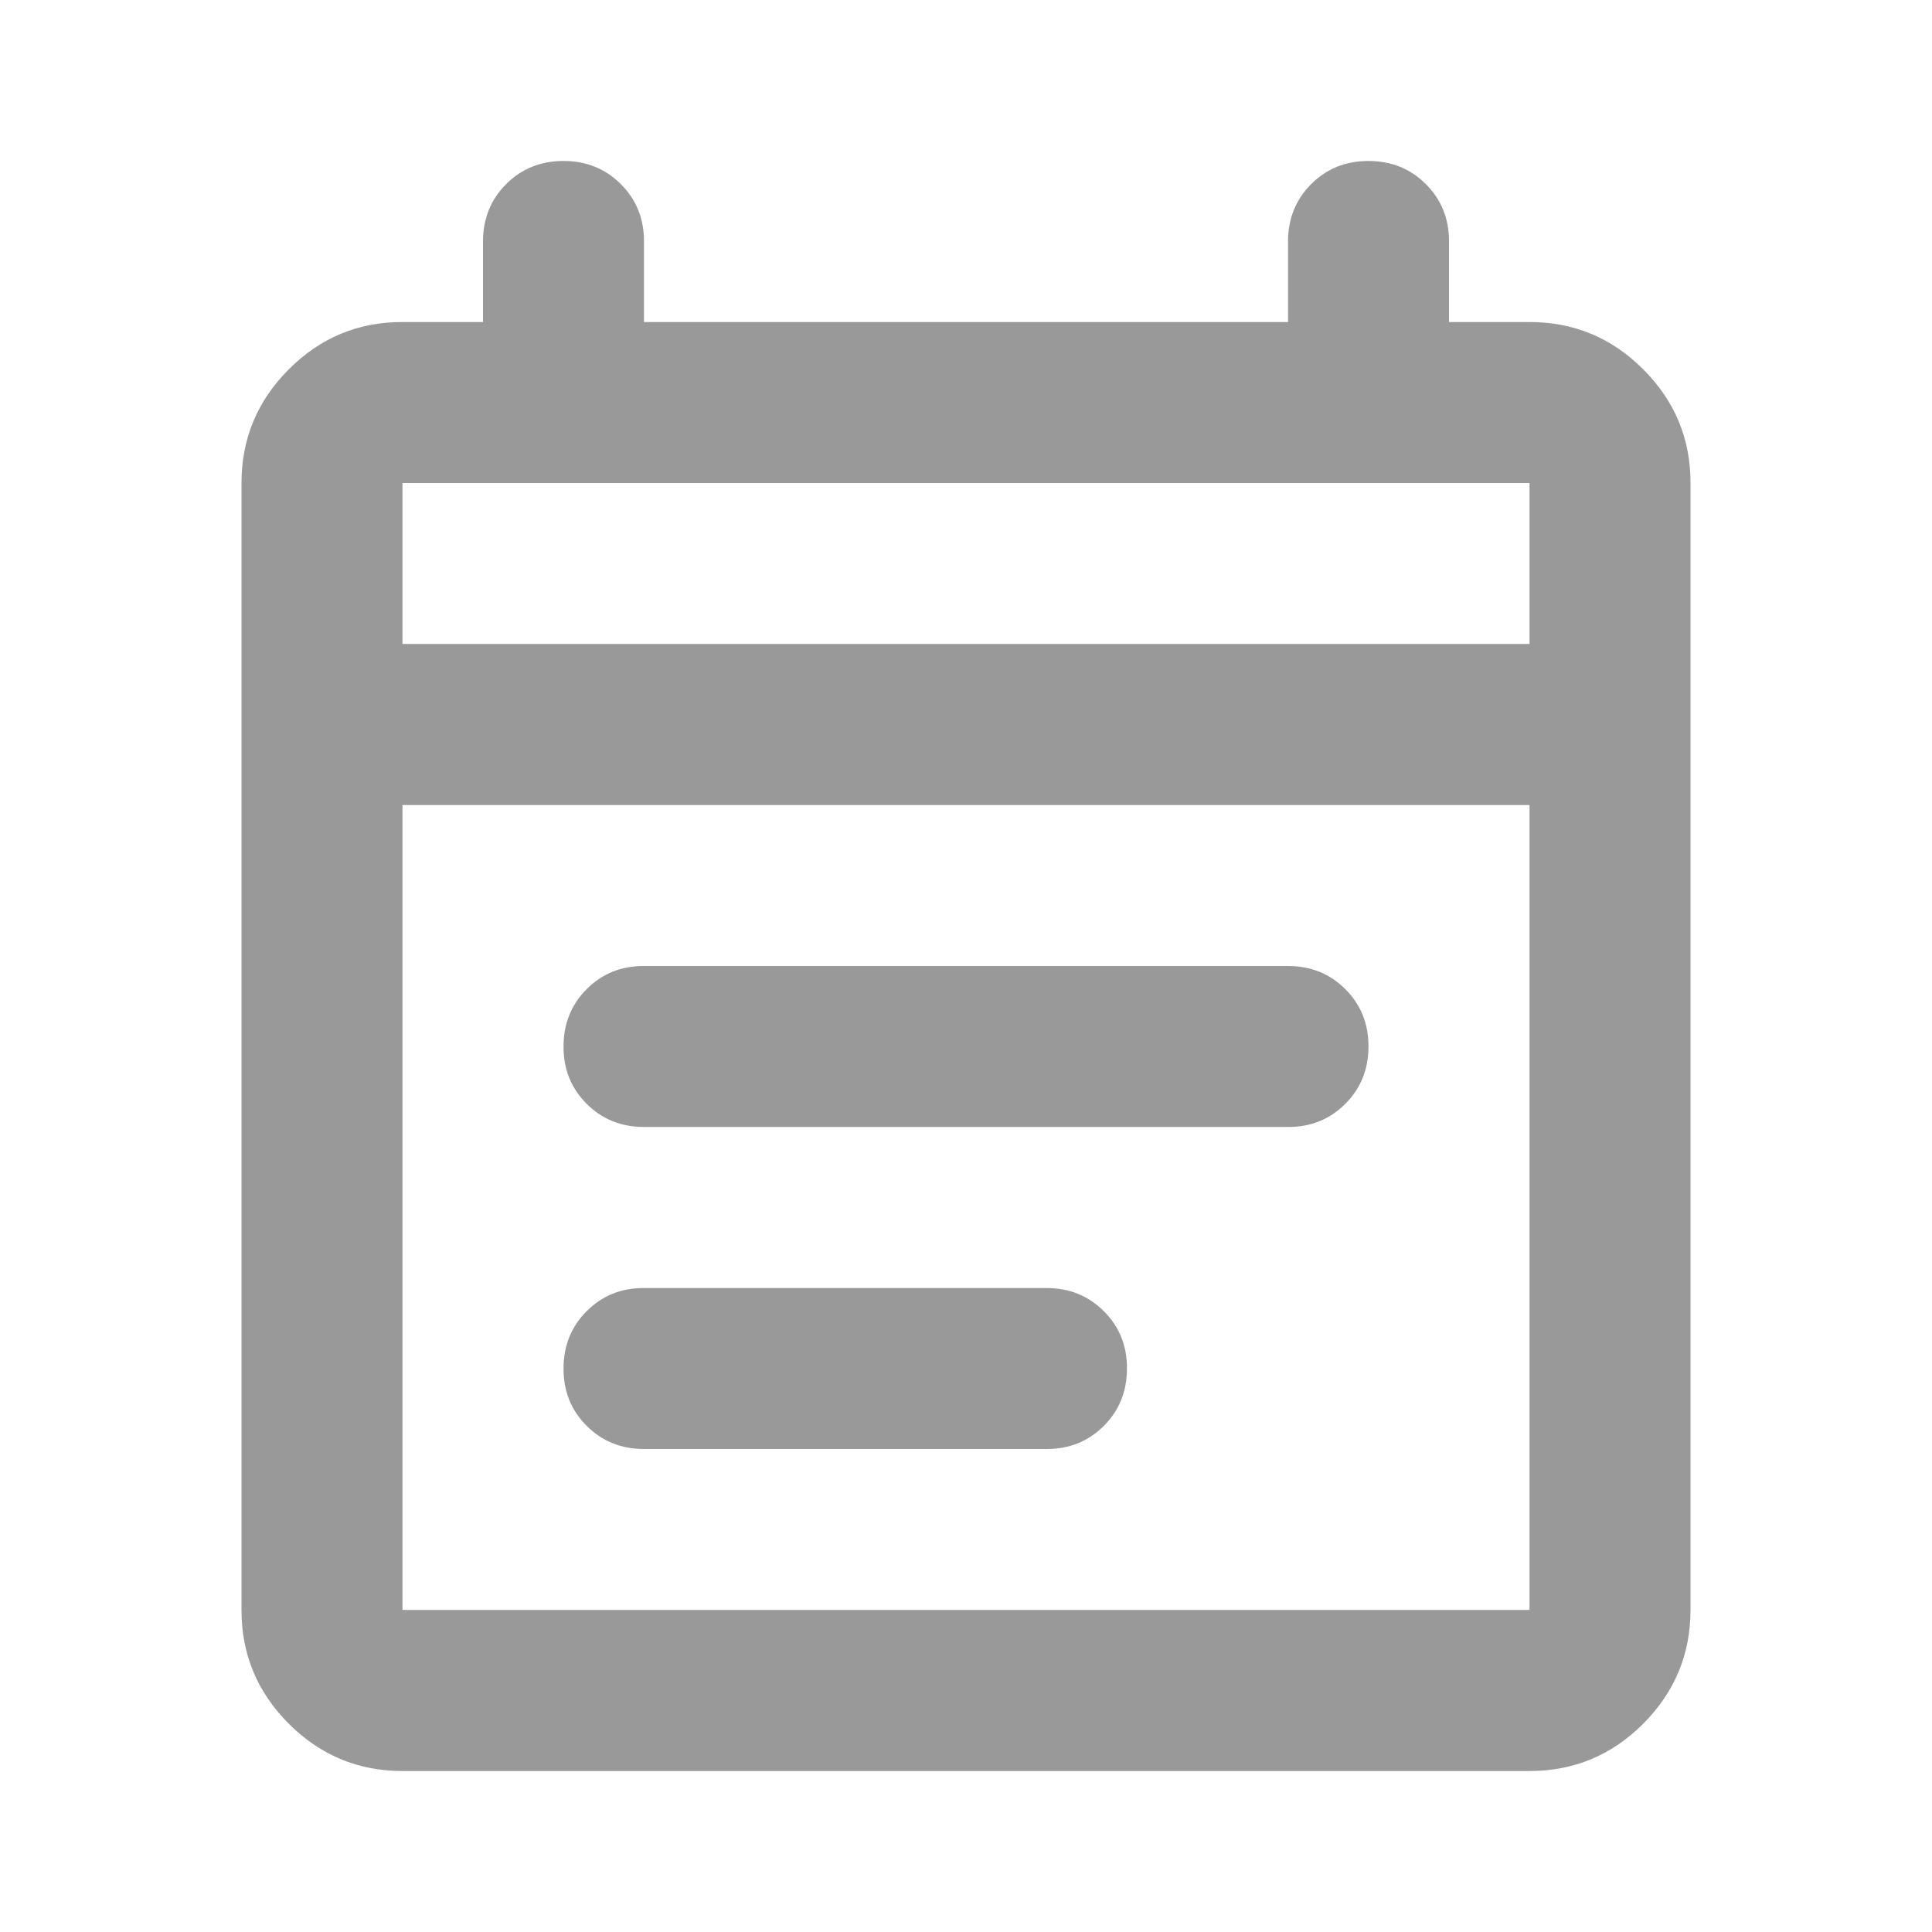 <svg width="22" height="22" viewBox="0 0 22 22" fill="none" xmlns="http://www.w3.org/2000/svg">
<path d="M4.583 20.167C4.079 20.167 3.647 19.987 3.288 19.628C2.929 19.268 2.749 18.837 2.75 18.333V5.5C2.75 4.996 2.93 4.564 3.289 4.205C3.648 3.845 4.08 3.666 4.583 3.667H5.5V2.75C5.5 2.49 5.588 2.272 5.764 2.096C5.94 1.92 6.158 1.833 6.417 1.833C6.676 1.833 6.894 1.921 7.07 2.097C7.246 2.273 7.334 2.491 7.333 2.75V3.667H14.667V2.75C14.667 2.49 14.755 2.272 14.931 2.096C15.107 1.92 15.324 1.833 15.583 1.833C15.843 1.833 16.061 1.921 16.237 2.097C16.413 2.273 16.501 2.491 16.5 2.75V3.667H17.417C17.921 3.667 18.353 3.846 18.712 4.206C19.071 4.565 19.251 4.996 19.25 5.5V18.333C19.25 18.837 19.07 19.269 18.711 19.629C18.352 19.988 17.92 20.167 17.417 20.167H4.583ZM4.583 18.333H17.417V9.167H4.583V18.333ZM4.583 7.333H17.417V5.5H4.583V7.333ZM7.333 12.833C7.074 12.833 6.856 12.745 6.68 12.569C6.504 12.393 6.416 12.176 6.417 11.917C6.417 11.657 6.505 11.439 6.681 11.263C6.857 11.087 7.074 10.999 7.333 11H14.667C14.926 11 15.144 11.088 15.32 11.264C15.496 11.44 15.584 11.658 15.583 11.917C15.583 12.176 15.495 12.394 15.319 12.57C15.143 12.746 14.926 12.834 14.667 12.833H7.333ZM7.333 16.5C7.074 16.5 6.856 16.412 6.68 16.236C6.504 16.06 6.416 15.842 6.417 15.583C6.417 15.324 6.505 15.106 6.681 14.93C6.857 14.754 7.074 14.666 7.333 14.667H11.917C12.176 14.667 12.394 14.755 12.57 14.931C12.746 15.107 12.834 15.324 12.833 15.583C12.833 15.843 12.745 16.061 12.569 16.237C12.393 16.413 12.176 16.501 11.917 16.5H7.333Z" fill="#999999"/>
</svg>
